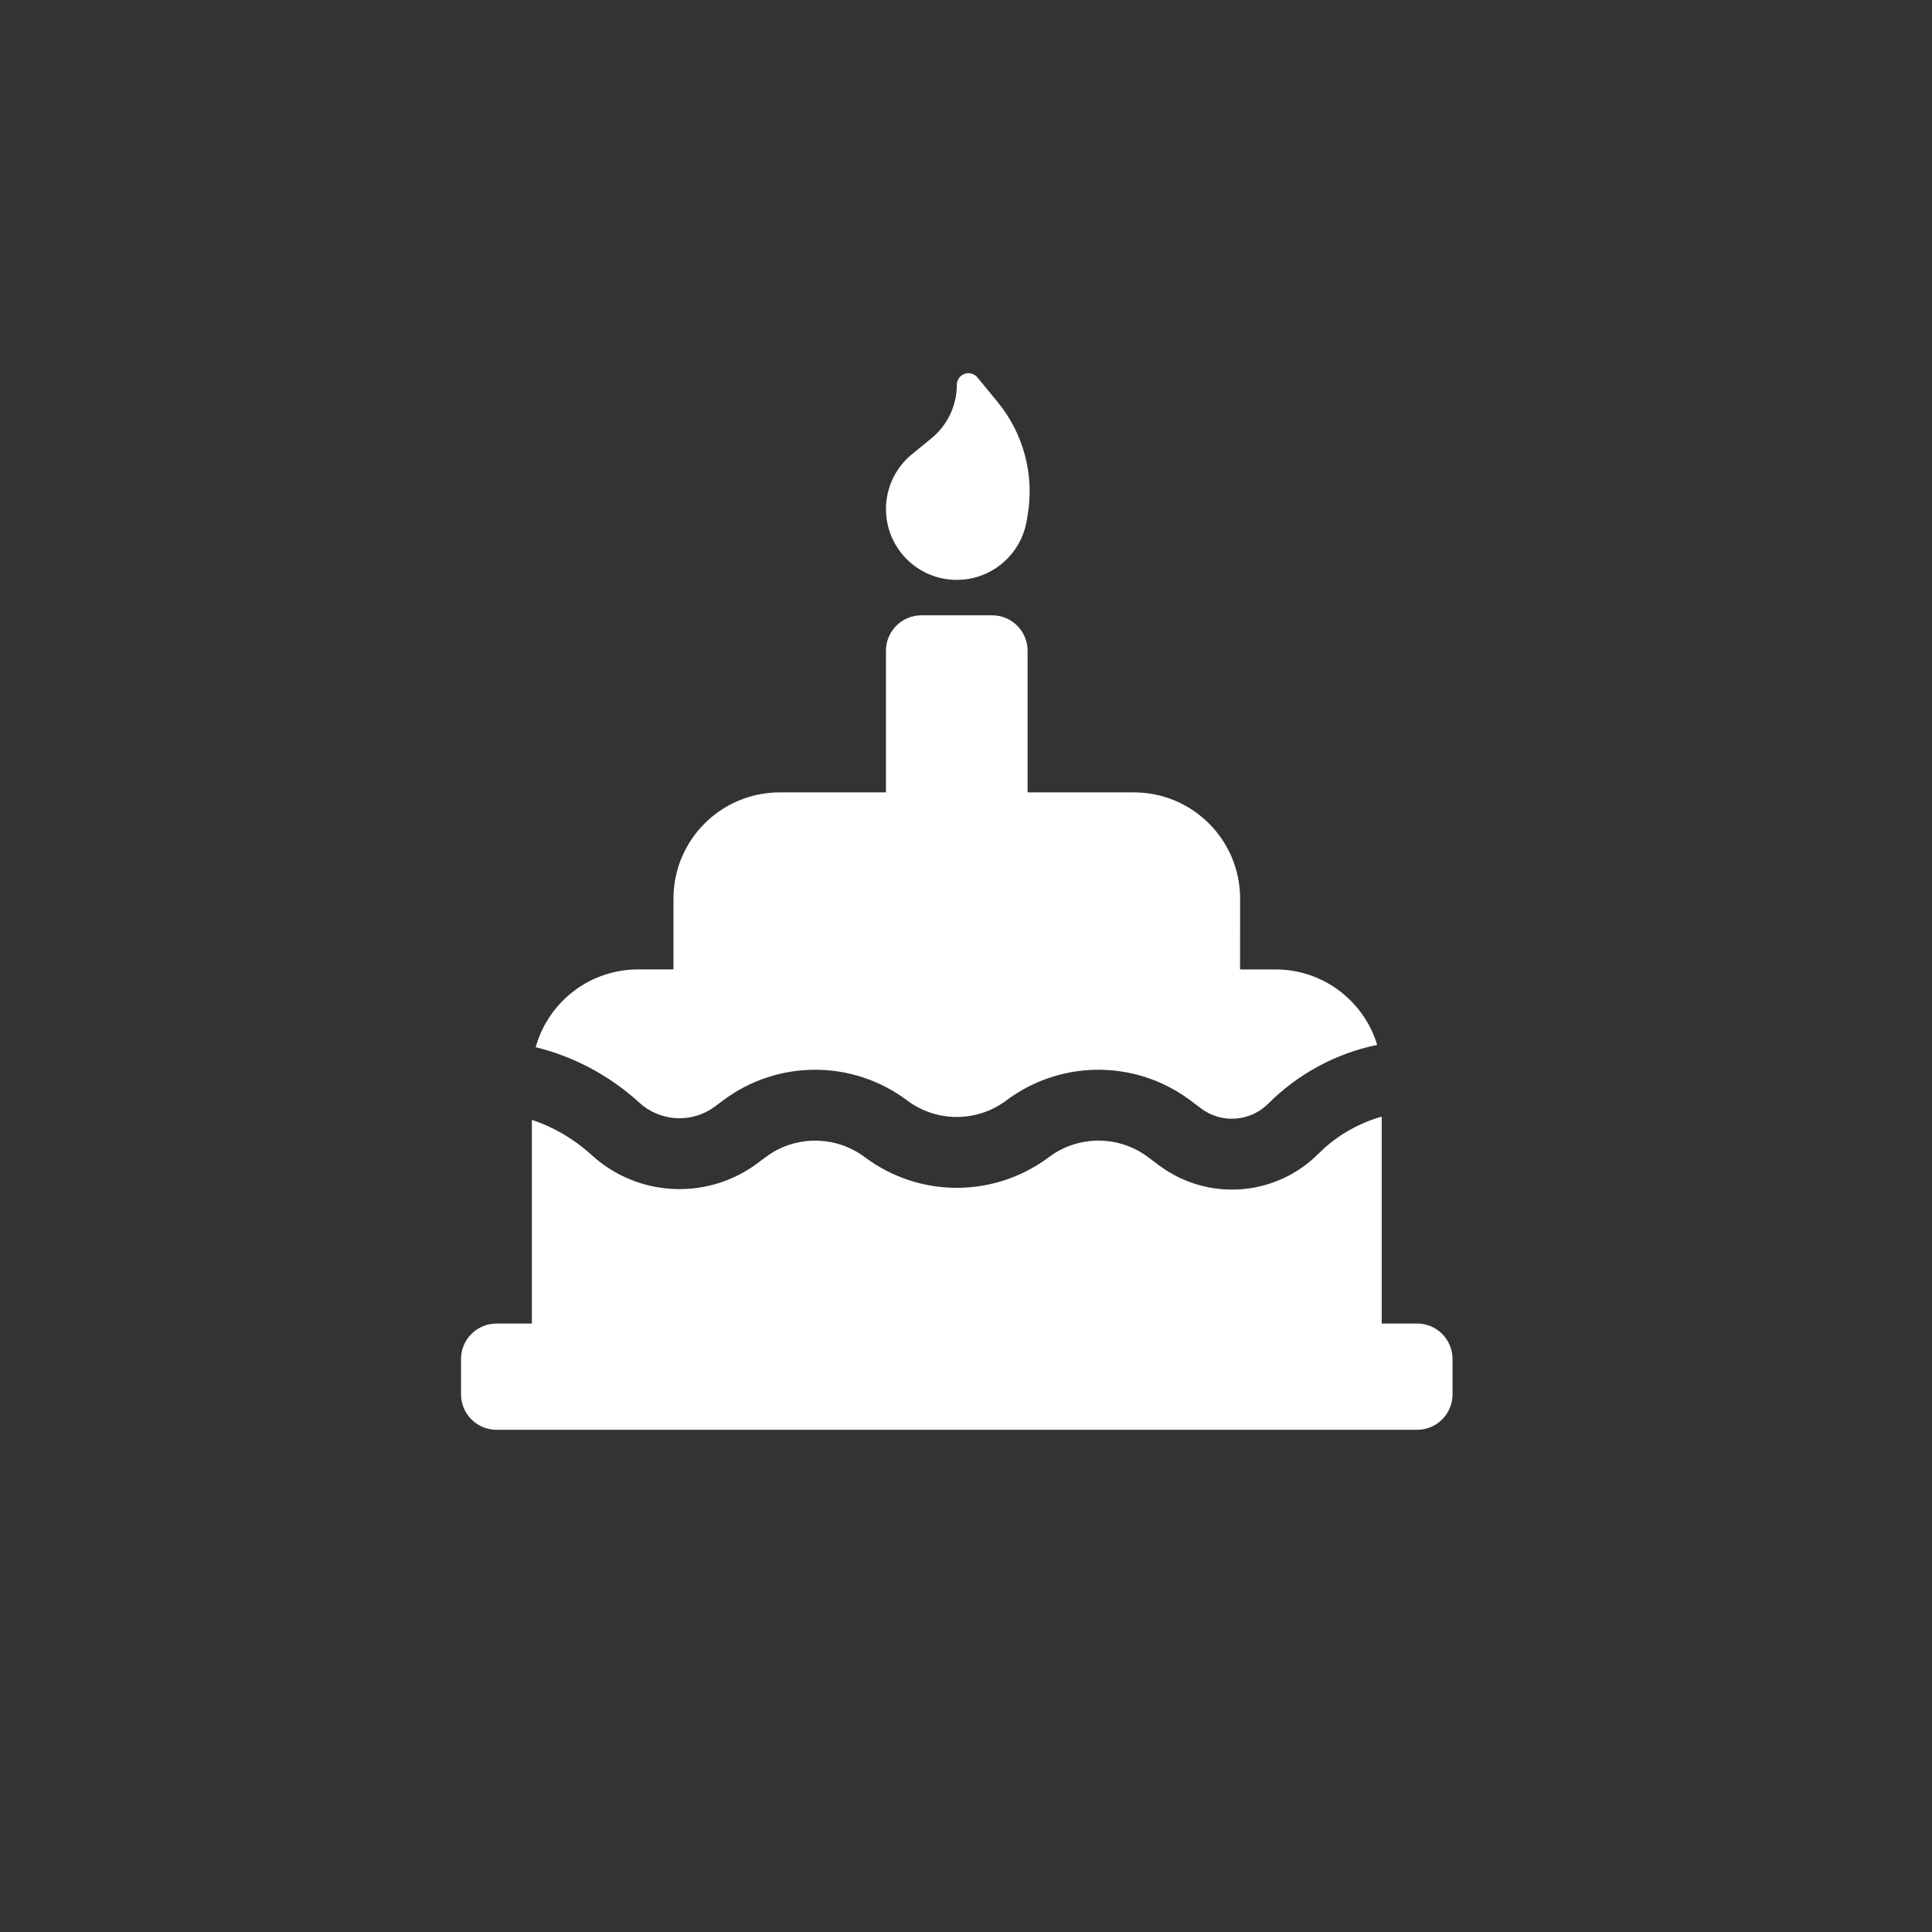 <svg width="88" height="88" viewBox="0 0 88 88" xmlns="http://www.w3.org/2000/svg"><rect x="0" y="0" width="88" height="88" fill="#333333" stroke="none"/><title>甜点</title><path d="M62.935 50.86v9.425h1.613c.89 0 1.613.722 1.613 1.613v1.613c0 .892-.72 1.614-1.612 1.614H22.613c-.89 0-1.613-.722-1.613-1.613V61.9c0-.89.722-1.613 1.613-1.613h1.613v-9.28c1 .334 1.927.876 2.718 1.6l.257.222c2.103 1.713 5.12 1.79 7.313.146l.358-.268.242-.167c1.312-.833 3.016-.778 4.275.167l.303.214c2.454 1.646 5.7 1.574 8.084-.215l.24-.167c1.313-.833 3.017-.778 4.276.167l.49.366.27.19c2.188 1.45 5.116 1.172 6.994-.705l.274-.26c.756-.674 1.653-1.164 2.617-1.436zm-17.74-22.833c.89 0 1.61.722 1.61 1.613v6.452h4.84c2.673 0 4.84 2.166 4.84 4.838l-.002 3.226h1.614c2.184 0 4.03 1.448 4.632 3.436-1.87.387-3.598 1.313-4.967 2.682-.82.82-2.12.913-3.05.217l-.487-.366-.303-.215c-2.454-1.647-5.7-1.575-8.084.214-1.34 1.004-3.18 1.004-4.517 0-2.485-1.864-5.902-1.864-8.388 0l-.358.27-.213.144c-1.02.624-2.345.507-3.243-.314-1.346-1.232-2.972-2.094-4.718-2.526.566-2.042 2.44-3.542 4.663-3.542h1.612V40.93c0-2.672 2.167-4.838 4.84-4.838h4.838V29.64c0-.89.722-1.613 1.613-1.613h3.226zM44.112 17c.16 0 .31.07.41.194l.92 1.12c1.183 1.44 1.68 3.322 1.364 5.158l-.024.137c-.21 1.58-1.563 2.804-3.202 2.804-1.78 0-3.225-1.444-3.225-3.225 0-.947.407-1.798 1.055-2.388l.154-.13.867-.71c.73-.598 1.15-1.49 1.15-2.43 0-.294.24-.532.533-.532z" fill="#FFF" fill-rule="evenodd"/></svg>